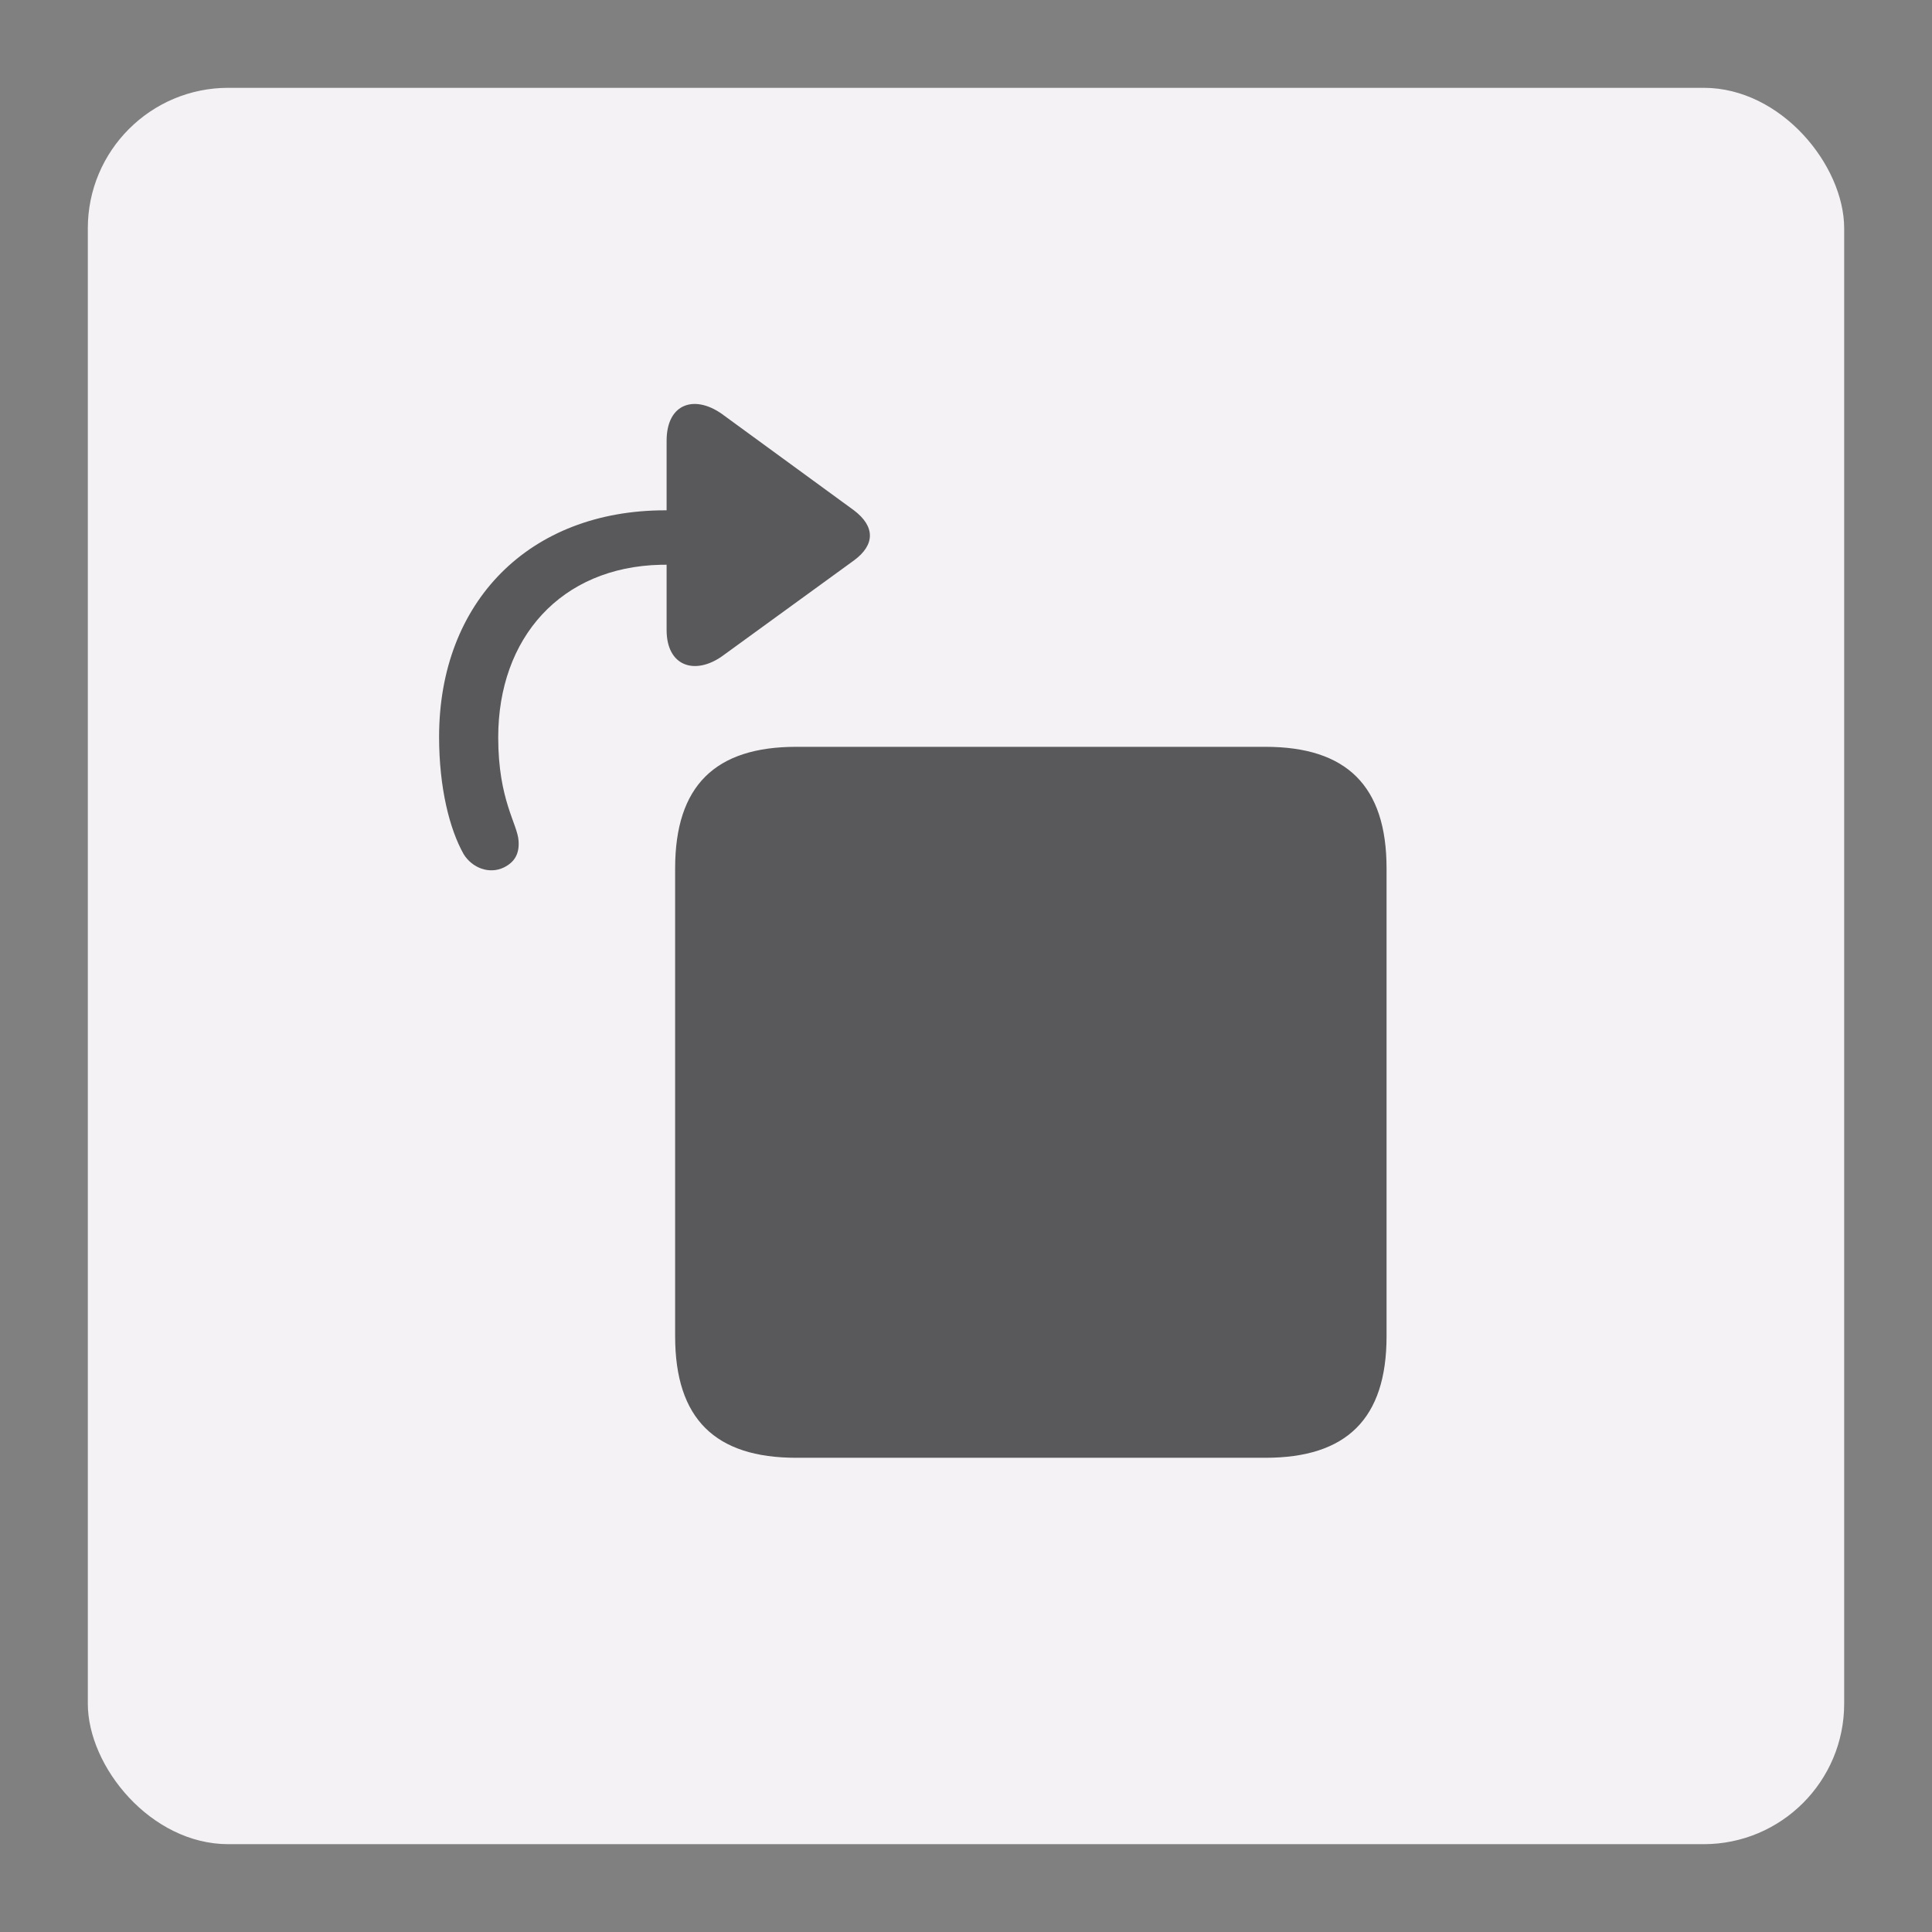 <?xml version="1.0" encoding="UTF-8"?>
<svg width="110px" height="110px" viewBox="0 0 110 110" version="1.1" xmlns="http://www.w3.org/2000/svg" xmlns:xlink="http://www.w3.org/1999/xlink">
    <rect x="0" y="0" width="110" height="110" fill="#808080" stroke="none"/>
    <!-- Generator: Sketch 59.1 (86144) - https://sketch.com -->
    <title>Miniature - Rotate</title>
    <desc>Created with Sketch.</desc>
    <g id="Miniature---Rotate" stroke="none" stroke-width="1" fill="none" fill-rule="evenodd">
        <rect id="Area" fill="#F4F2F5" x="5" y="5" width="100" height="100" rx="8"></rect>
        <path d="M28.69,49.389 C29.282,49.093 29.578,48.635 29.525,47.881 C29.471,46.911 28.366,45.565 28.366,41.983 C28.366,36.314 31.936,32.286 37.615,32.156 L37.954,32.153 L37.954,35.869 C37.954,37.938 39.558,38.453 41.107,37.367 L48.619,31.91 C49.831,31.021 49.831,29.971 48.619,29.055 L41.24,23.669 C39.624,22.43 37.954,22.915 37.954,25.096 L37.954,29.055 L37.873,29.055 C30.144,29.055 25,34.253 25,41.956 C25,44.838 25.593,47.208 26.4,48.635 C26.885,49.416 27.855,49.793 28.69,49.389 Z M72.05,83 L45.334,83 C40.728,83 38.439,80.792 38.439,76.079 L38.439,49.443 C38.439,44.73 40.728,42.521 45.334,42.521 L72.05,42.521 C76.655,42.521 78.945,44.73 78.945,49.443 L78.945,76.079 C78.945,80.792 76.655,83 72.05,83 Z" id="Icon" fill="#59585A" fill-rule="nonzero"></path>
    </g>
</svg>